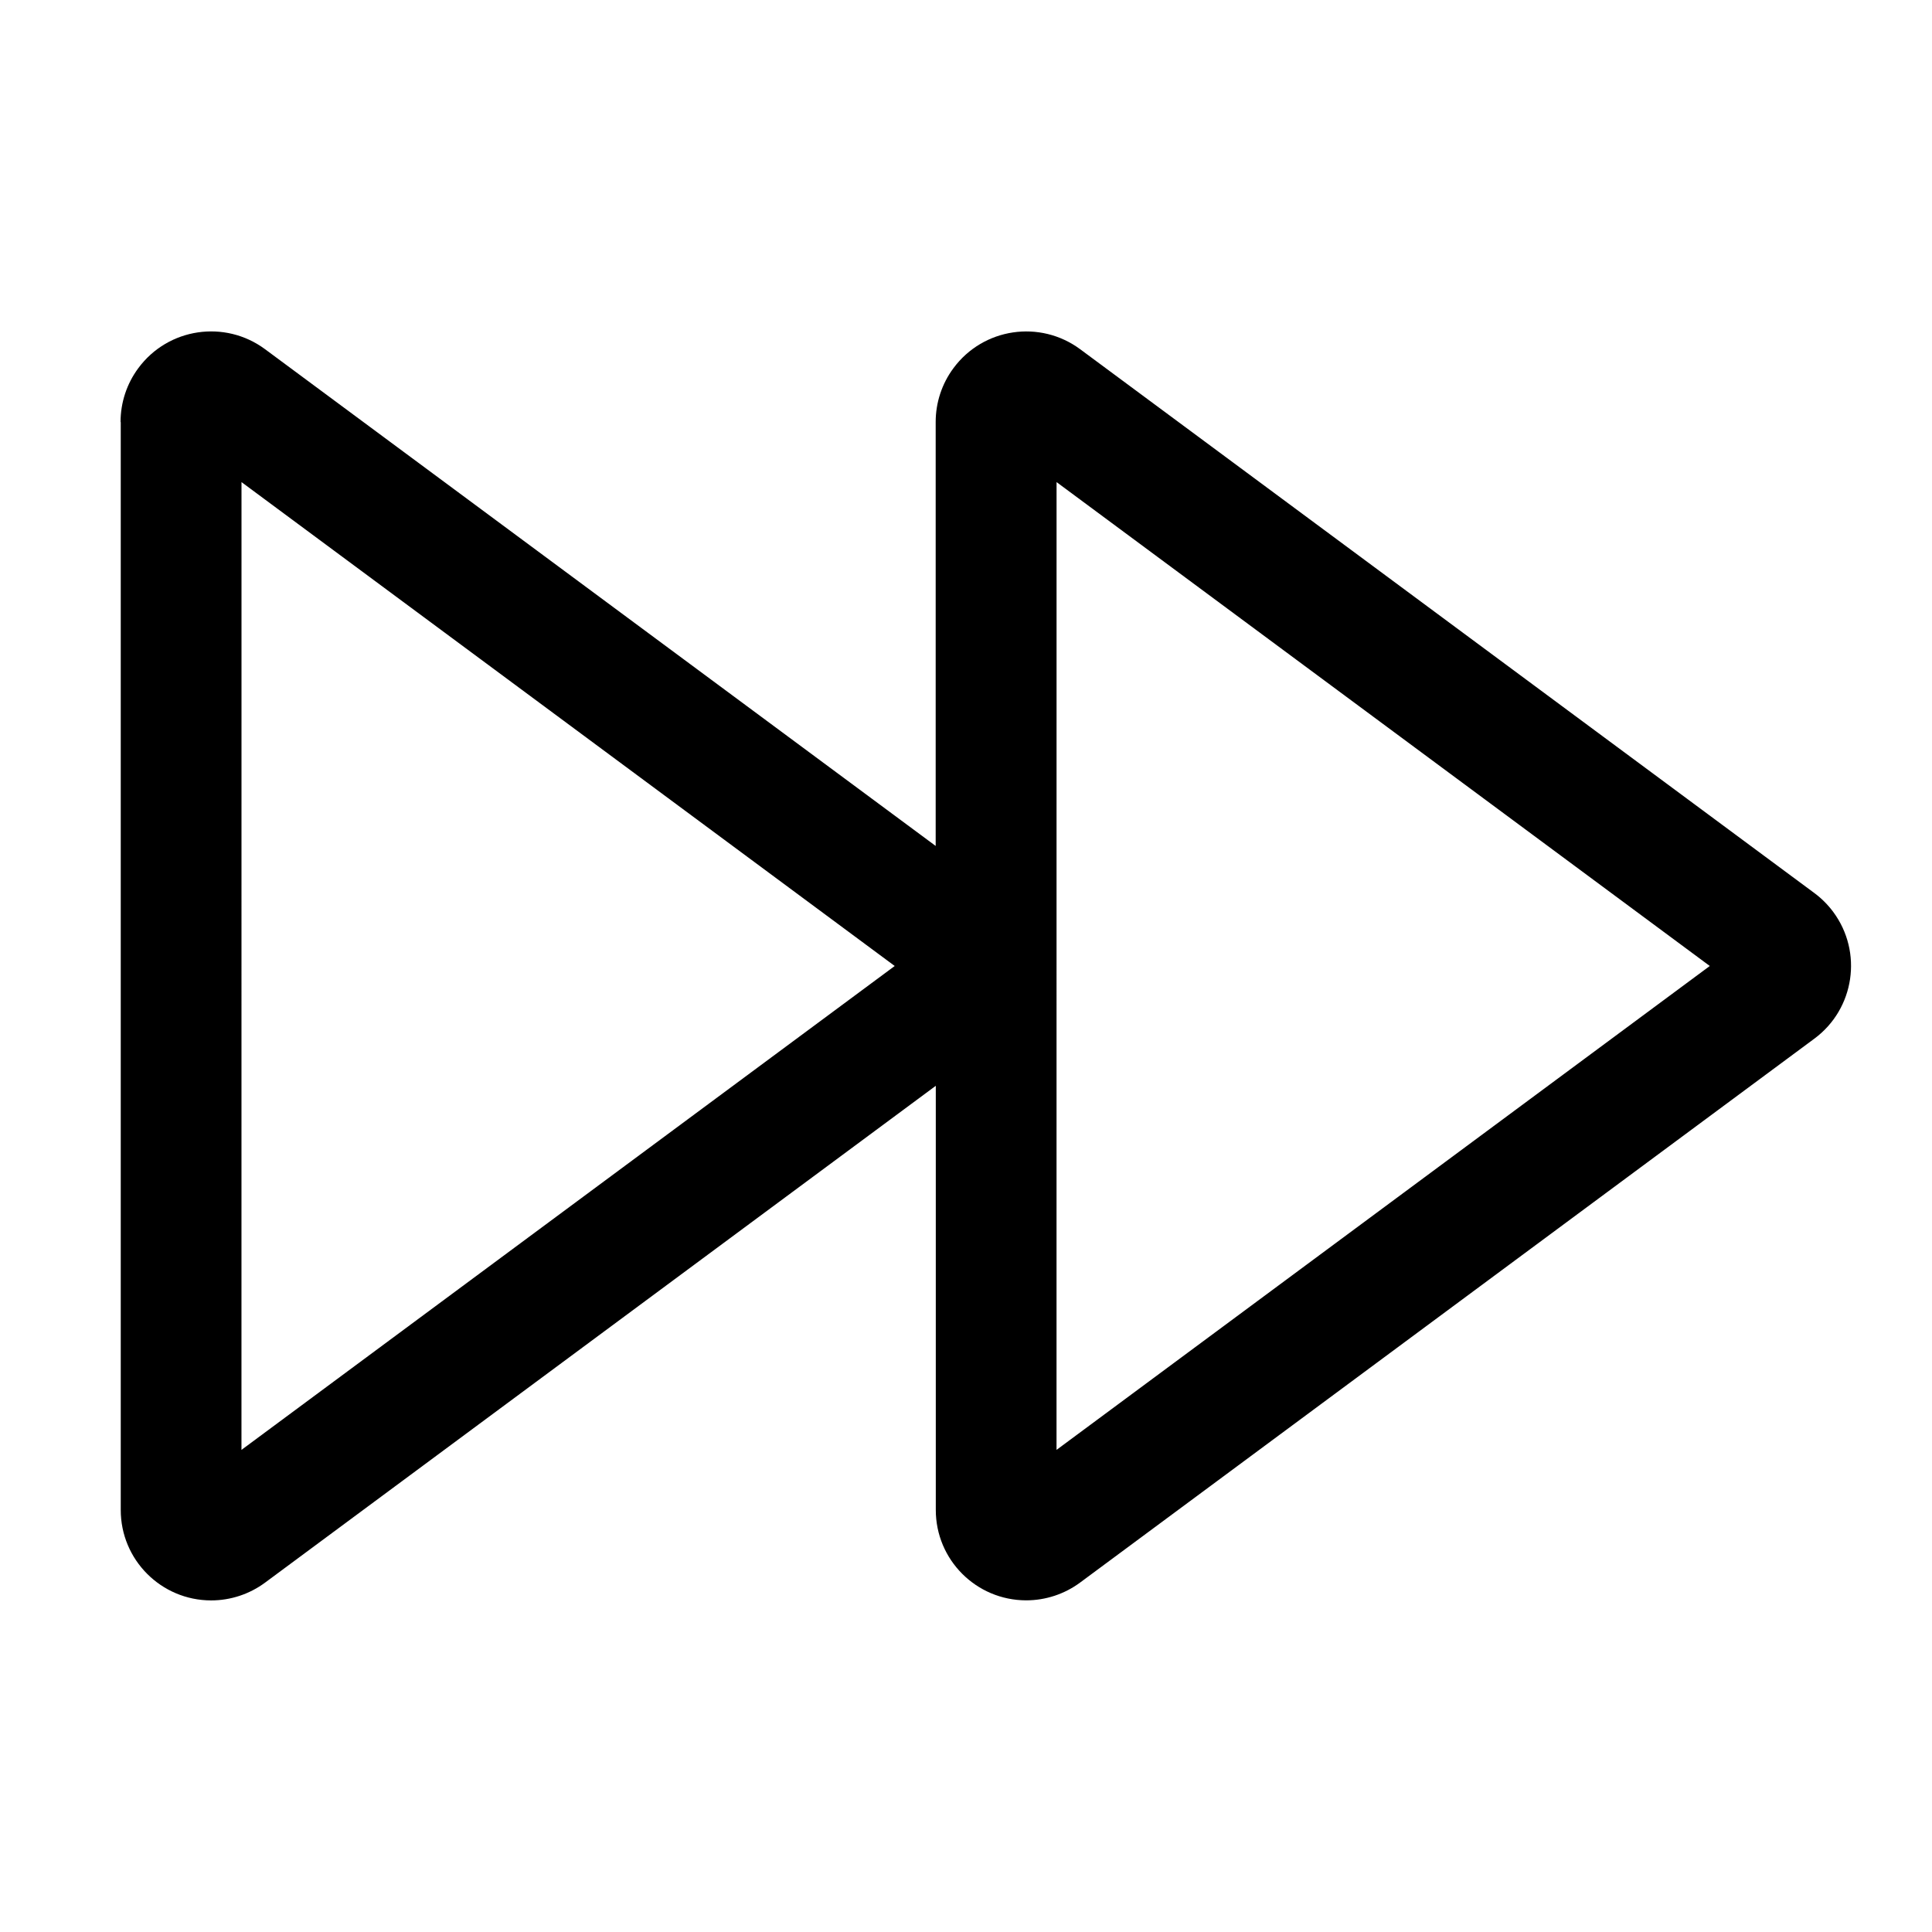 <svg viewBox="0 0 512 512" xmlns="http://www.w3.org/2000/svg"><path d="M32 111.88v288.236 0c-.03 13.24 10.69 23.99 23.94 24.01 5.16 0 10.19-1.66 14.34-4.74l177.715-131.64v112.35 0c-.03 13.24 10.69 23.99 23.94 24.01 5.16 0 10.19-1.66 14.34-4.74l194.56-144.12v0c10.65-7.89 12.88-22.93 4.99-33.58 -1.42-1.91-3.1-3.59-5-5L286.265 92.555v-.001c-10.66-7.89-25.69-5.66-33.58 5 -3.07 4.13-4.72 9.13-4.72 14.28v112.35L70.25 92.547h0c-10.66-7.89-25.69-5.66-33.58 5 -3.07 4.13-4.72 9.13-4.72 14.28Zm248 15.881l173.11 128.237 -173.12 128.237Zm-216 0l173.11 128.237L63.99 384.235Z"/></svg>